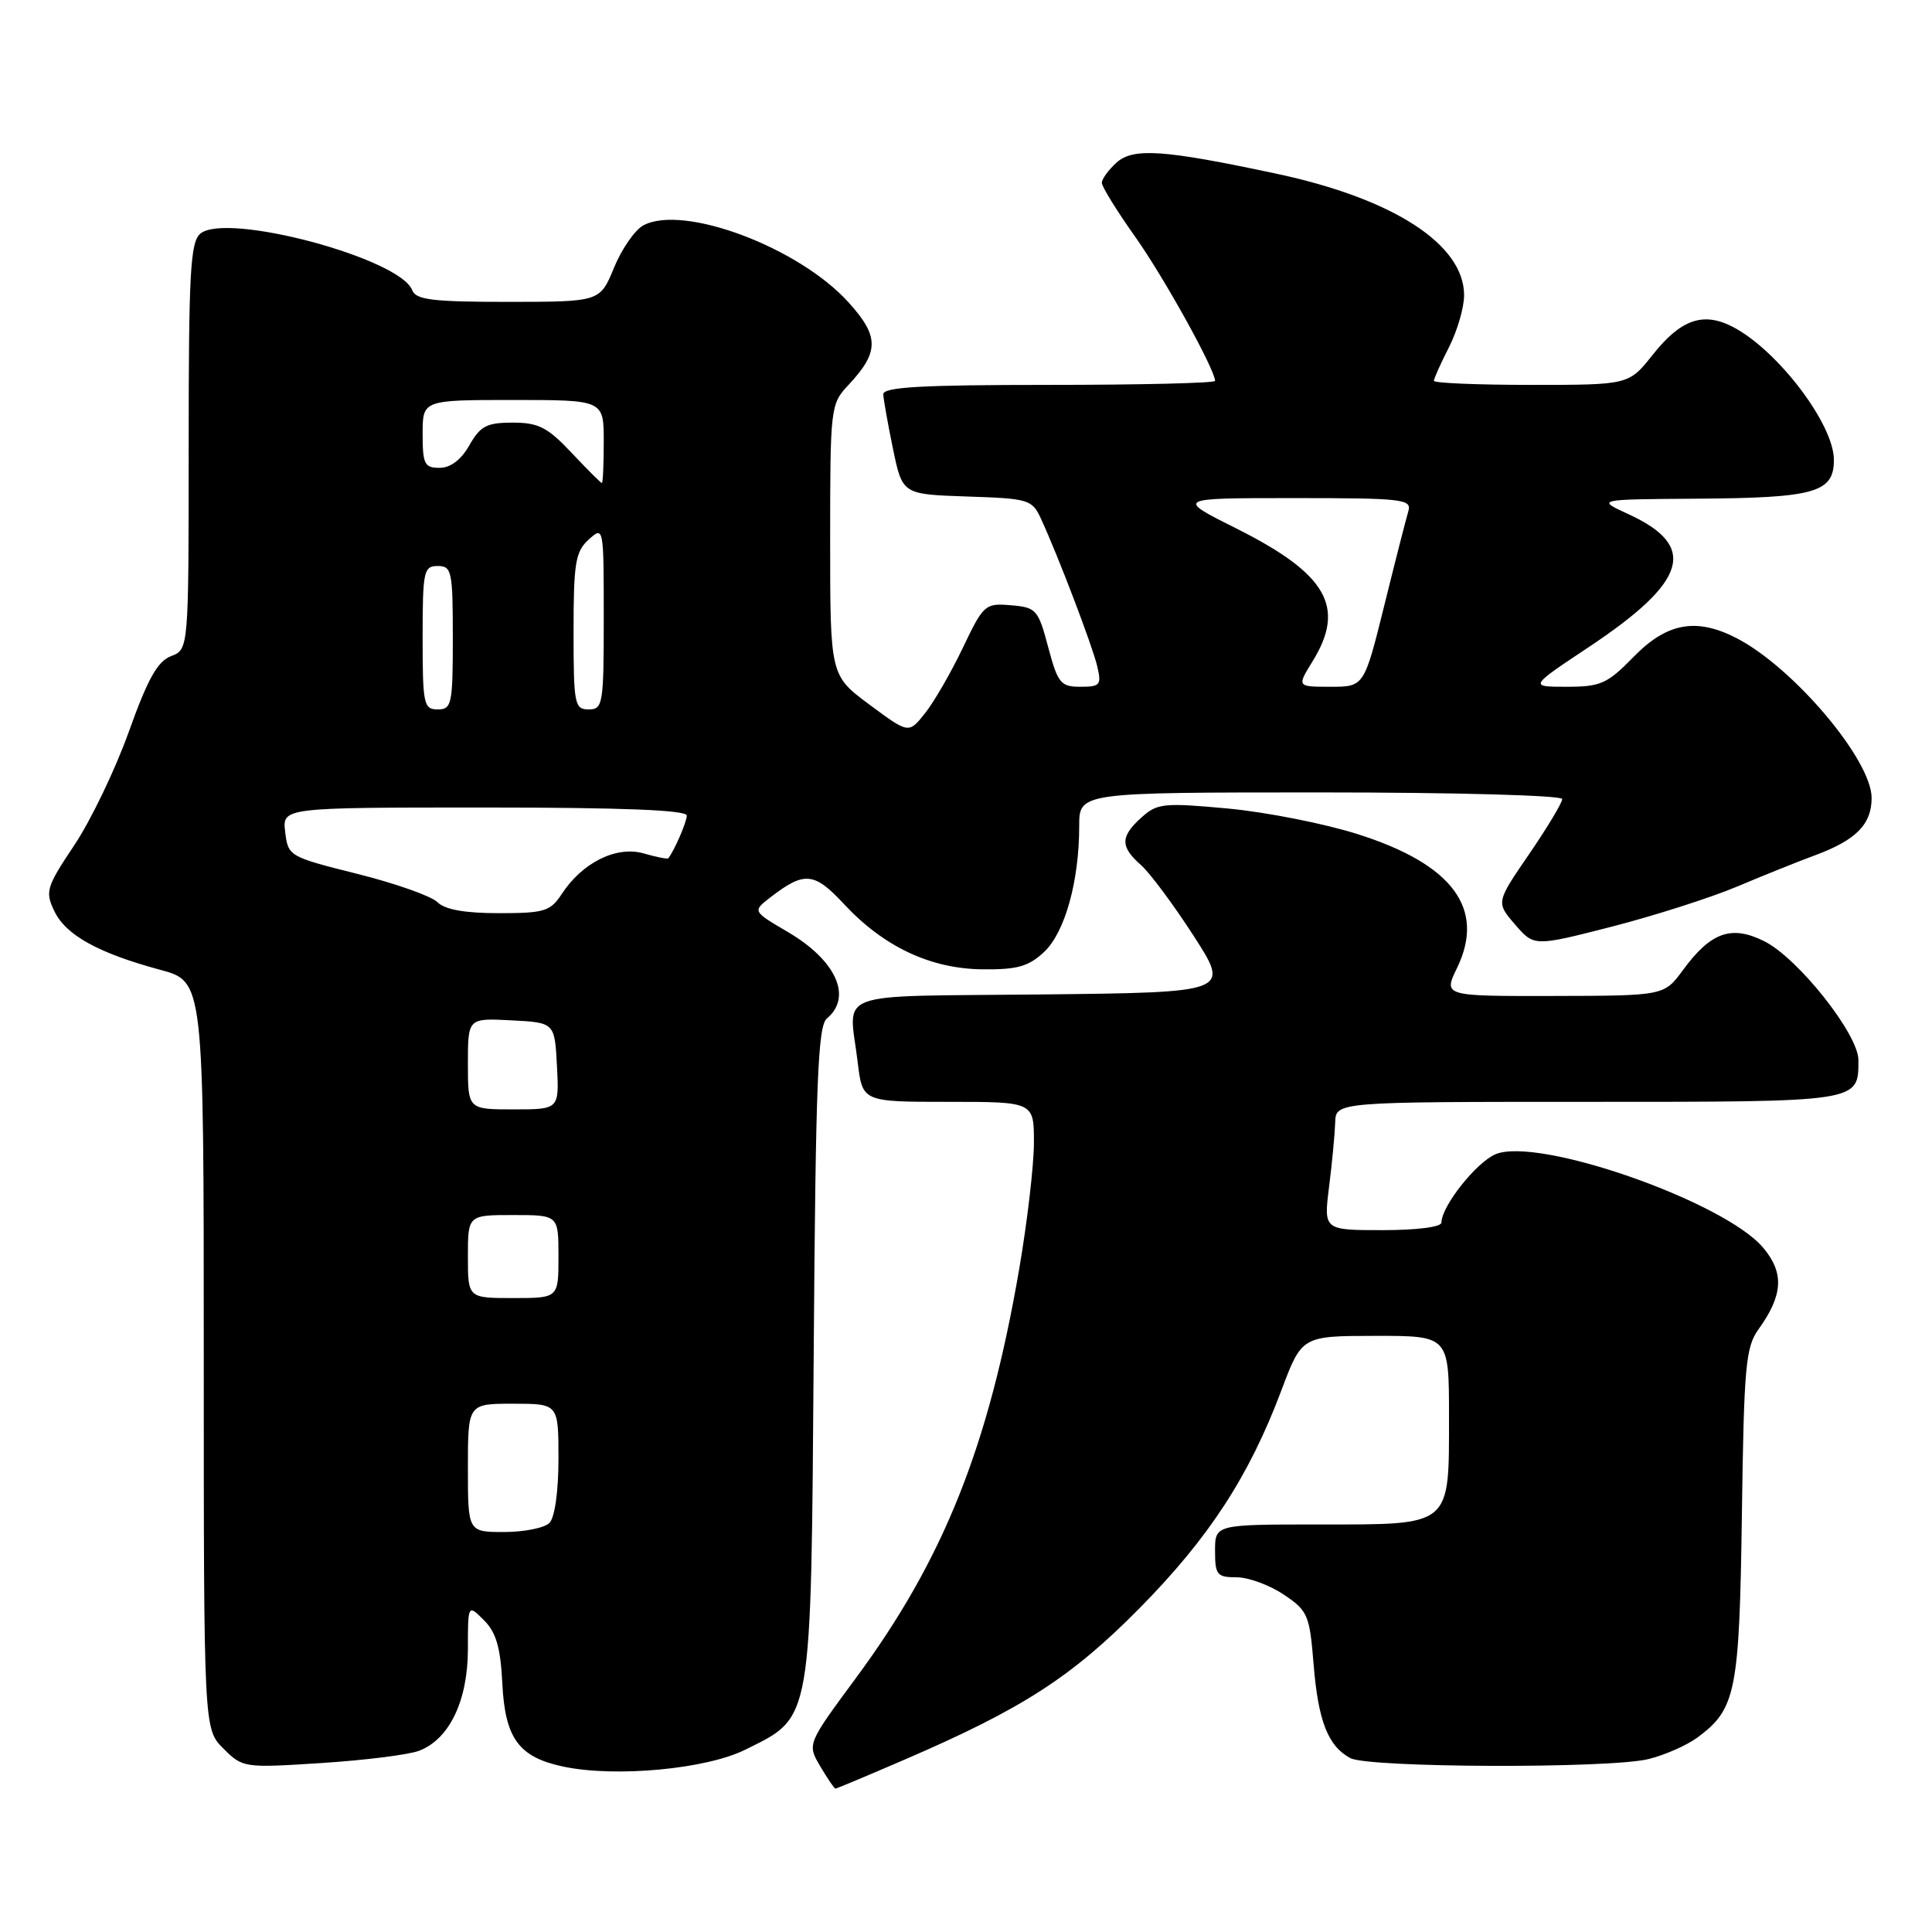 <?xml version="1.0" encoding="UTF-8" standalone="no"?>
<!DOCTYPE svg PUBLIC "-//W3C//DTD SVG 1.1//EN" "http://www.w3.org/Graphics/SVG/1.1/DTD/svg11.dtd" >
<svg xmlns="http://www.w3.org/2000/svg" xmlns:xlink="http://www.w3.org/1999/xlink" version="1.1" viewBox="0 0 256 256">
 <g >
 <path fill="currentColor"
d=" M 119.77 233.20 C 135.43 226.45 141.96 222.25 151.00 213.09 C 160.19 203.78 165.50 195.63 169.78 184.26 C 172.50 177.02 172.50 177.02 182.25 177.01 C 192.00 177.00 192.00 177.00 192.00 187.67 C 192.00 202.38 192.45 202.00 174.85 202.00 C 161.00 202.00 161.00 202.00 161.00 205.50 C 161.00 208.68 161.26 209.00 163.85 209.00 C 165.42 209.00 168.23 210.03 170.10 211.29 C 173.30 213.43 173.53 213.99 174.06 220.54 C 174.67 228.06 175.97 231.38 178.93 232.96 C 181.34 234.25 213.22 234.36 218.42 233.09 C 220.58 232.56 223.51 231.27 224.92 230.23 C 230.03 226.45 230.48 224.21 230.81 200.64 C 231.08 181.05 231.31 178.50 233.01 176.14 C 236.27 171.61 236.44 168.67 233.63 165.33 C 228.47 159.21 203.81 150.58 198.17 152.94 C 195.63 154.00 191.00 159.84 191.00 161.99 C 191.00 162.58 187.80 163.00 183.20 163.00 C 175.39 163.00 175.39 163.00 176.11 157.25 C 176.51 154.09 176.87 150.26 176.92 148.75 C 177.00 146.00 177.00 146.00 210.38 146.00 C 246.63 146.00 246.25 146.06 246.25 140.46 C 246.25 137.05 238.26 126.96 233.78 124.72 C 229.42 122.54 226.69 123.51 223.00 128.54 C 220.50 131.94 220.50 131.94 205.88 131.97 C 191.25 132.00 191.25 132.00 193.07 128.25 C 196.87 120.40 192.47 114.50 179.87 110.52 C 175.46 109.12 167.72 107.60 162.67 107.13 C 154.19 106.35 153.33 106.44 151.25 108.32 C 148.44 110.85 148.42 112.18 151.16 114.60 C 152.35 115.64 155.50 119.88 158.16 124.00 C 163.00 131.50 163.00 131.50 138.00 131.77 C 109.82 132.07 112.49 131.08 113.65 140.75 C 114.28 146.00 114.28 146.00 125.64 146.00 C 137.00 146.00 137.00 146.00 137.00 151.40 C 137.00 154.37 136.12 161.91 135.05 168.15 C 131.01 191.66 125.03 206.64 113.39 222.38 C 106.95 231.10 106.95 231.10 108.69 234.05 C 109.65 235.67 110.55 237.00 110.70 237.00 C 110.85 237.00 114.93 235.29 119.77 233.20 Z  M 98.76 231.84 C 107.69 227.40 107.45 228.76 107.82 179.32 C 108.08 143.32 108.37 135.94 109.57 134.95 C 112.99 132.10 110.79 127.24 104.37 123.48 C 99.70 120.74 99.70 120.74 102.10 118.89 C 106.58 115.43 107.89 115.55 111.82 119.78 C 117.08 125.44 123.27 128.36 130.17 128.44 C 134.80 128.49 136.29 128.07 138.36 126.13 C 141.11 123.54 143.00 116.77 143.00 109.45 C 143.00 105.00 143.00 105.00 175.00 105.00 C 192.86 105.00 207.00 105.39 207.00 105.88 C 207.00 106.37 205.03 109.65 202.62 113.17 C 198.23 119.57 198.23 119.57 200.75 122.50 C 203.27 125.42 203.27 125.42 213.52 122.80 C 219.16 121.35 226.64 118.96 230.14 117.49 C 233.64 116.01 238.30 114.14 240.50 113.33 C 245.95 111.31 248.00 109.23 248.00 105.73 C 248.00 100.70 237.66 88.46 230.11 84.56 C 224.79 81.81 220.88 82.51 216.50 87.00 C 212.97 90.61 212.11 91.00 207.60 91.00 C 202.61 91.00 202.61 91.00 210.51 85.75 C 223.61 77.03 225.01 72.38 215.80 68.14 C 211.50 66.17 211.50 66.17 224.68 66.08 C 240.51 65.98 243.00 65.28 243.00 60.93 C 243.00 56.22 235.58 46.44 229.64 43.33 C 225.70 41.27 222.73 42.30 219.00 47.00 C 215.83 51.00 215.83 51.00 202.92 51.00 C 195.81 51.00 190.00 50.76 190.00 50.46 C 190.00 50.16 190.90 48.16 192.00 46.00 C 193.10 43.84 194.00 40.75 194.00 39.12 C 194.00 32.39 184.65 26.33 169.19 23.03 C 154.20 19.83 150.16 19.55 147.94 21.55 C 146.87 22.52 146.00 23.72 146.00 24.23 C 146.00 24.73 147.97 27.92 150.38 31.32 C 154.21 36.71 161.00 48.97 161.00 50.47 C 161.00 50.76 151.10 51.00 139.00 51.00 C 122.04 51.00 117.01 51.29 117.04 52.25 C 117.07 52.94 117.65 56.20 118.33 59.50 C 119.58 65.50 119.58 65.50 128.14 65.79 C 136.37 66.06 136.76 66.18 137.96 68.79 C 140.27 73.82 144.71 85.48 145.38 88.25 C 145.98 90.77 145.79 91.00 143.16 91.00 C 140.54 91.00 140.17 90.54 138.89 85.75 C 137.57 80.77 137.31 80.48 133.95 80.20 C 130.53 79.91 130.32 80.10 127.57 85.86 C 126.00 89.14 123.75 93.04 122.56 94.52 C 120.41 97.23 120.41 97.23 115.20 93.36 C 110.00 89.50 110.00 89.50 110.00 71.55 C 110.00 54.02 110.05 53.55 112.39 51.05 C 116.52 46.64 116.53 44.59 112.44 40.07 C 105.85 32.77 90.55 27.03 85.25 29.86 C 84.13 30.46 82.38 32.99 81.36 35.47 C 79.50 39.99 79.50 39.99 67.36 40.00 C 57.31 40.00 55.11 39.73 54.62 38.45 C 53.00 34.22 30.02 28.08 26.56 30.95 C 25.22 32.06 25.00 36.01 25.00 59.15 C 25.00 86.05 25.00 86.05 22.67 86.94 C 20.88 87.62 19.58 89.94 17.08 96.93 C 15.29 101.94 12.03 108.72 9.84 112.00 C 6.13 117.55 5.96 118.14 7.20 120.73 C 8.72 123.91 13.02 126.29 21.25 128.51 C 27.00 130.06 27.00 130.06 27.00 179.57 C 27.00 229.09 27.00 229.09 29.60 231.69 C 32.16 234.25 32.32 234.27 42.62 233.61 C 48.35 233.24 54.16 232.51 55.52 231.99 C 59.54 230.47 61.99 225.36 62.00 218.53 C 62.00 212.56 62.00 212.56 64.12 214.68 C 65.74 216.29 66.32 218.29 66.56 223.06 C 66.92 230.36 68.75 232.85 74.67 234.09 C 81.58 235.54 93.58 234.42 98.76 231.84 Z  M 62.00 194.50 C 62.00 186.00 62.00 186.00 68.00 186.00 C 74.00 186.00 74.00 186.00 74.00 193.30 C 74.00 197.64 73.51 201.09 72.80 201.80 C 72.14 202.46 69.44 203.00 66.80 203.00 C 62.00 203.00 62.00 203.00 62.00 194.50 Z  M 62.00 166.50 C 62.00 161.00 62.00 161.00 68.00 161.00 C 74.00 161.00 74.00 161.00 74.00 166.50 C 74.00 172.00 74.00 172.00 68.00 172.00 C 62.00 172.00 62.00 172.00 62.00 166.50 Z  M 62.00 140.95 C 62.00 134.90 62.00 134.90 67.75 135.20 C 73.50 135.50 73.50 135.50 73.80 141.25 C 74.10 147.00 74.10 147.00 68.05 147.00 C 62.00 147.00 62.00 147.00 62.00 140.95 Z  M 57.96 119.54 C 57.16 118.74 52.38 117.05 47.34 115.79 C 38.31 113.53 38.17 113.45 37.79 110.25 C 37.40 107.00 37.40 107.00 64.20 107.00 C 82.50 107.00 91.00 107.34 91.00 108.07 C 91.00 108.92 89.38 112.66 88.55 113.73 C 88.45 113.86 86.98 113.57 85.29 113.08 C 81.68 112.05 77.17 114.28 74.44 118.45 C 72.93 120.76 72.14 121.00 66.10 121.00 C 61.59 121.00 58.95 120.53 57.96 119.54 Z  M 56.00 84.50 C 56.00 75.67 56.14 75.00 58.00 75.00 C 59.86 75.00 60.00 75.67 60.00 84.50 C 60.00 93.33 59.86 94.00 58.00 94.00 C 56.14 94.00 56.00 93.33 56.00 84.50 Z  M 76.00 83.65 C 76.00 74.58 76.25 73.09 78.00 71.50 C 79.99 69.70 80.00 69.75 80.00 81.85 C 80.00 93.33 79.89 94.00 78.00 94.00 C 76.13 94.00 76.00 93.33 76.00 83.65 Z  M 173.92 87.63 C 178.36 80.45 175.84 76.05 163.85 70.04 C 155.77 66.00 155.77 66.00 171.45 66.00 C 185.92 66.00 187.09 66.14 186.61 67.75 C 186.32 68.71 184.88 74.34 183.42 80.25 C 180.75 91.00 180.75 91.00 176.30 91.00 C 171.84 91.00 171.84 91.00 173.92 87.63 Z  M 75.74 60.00 C 72.56 56.62 71.35 56.00 67.94 56.00 C 64.51 56.00 63.65 56.44 62.20 58.99 C 61.11 60.92 59.70 61.99 58.25 61.99 C 56.25 62.00 56.00 61.50 56.00 57.50 C 56.00 53.00 56.00 53.00 68.00 53.00 C 80.00 53.00 80.00 53.00 80.00 58.50 C 80.00 61.52 79.89 64.00 79.75 64.00 C 79.61 64.00 77.81 62.20 75.74 60.00 Z "/>
</g>
</svg>